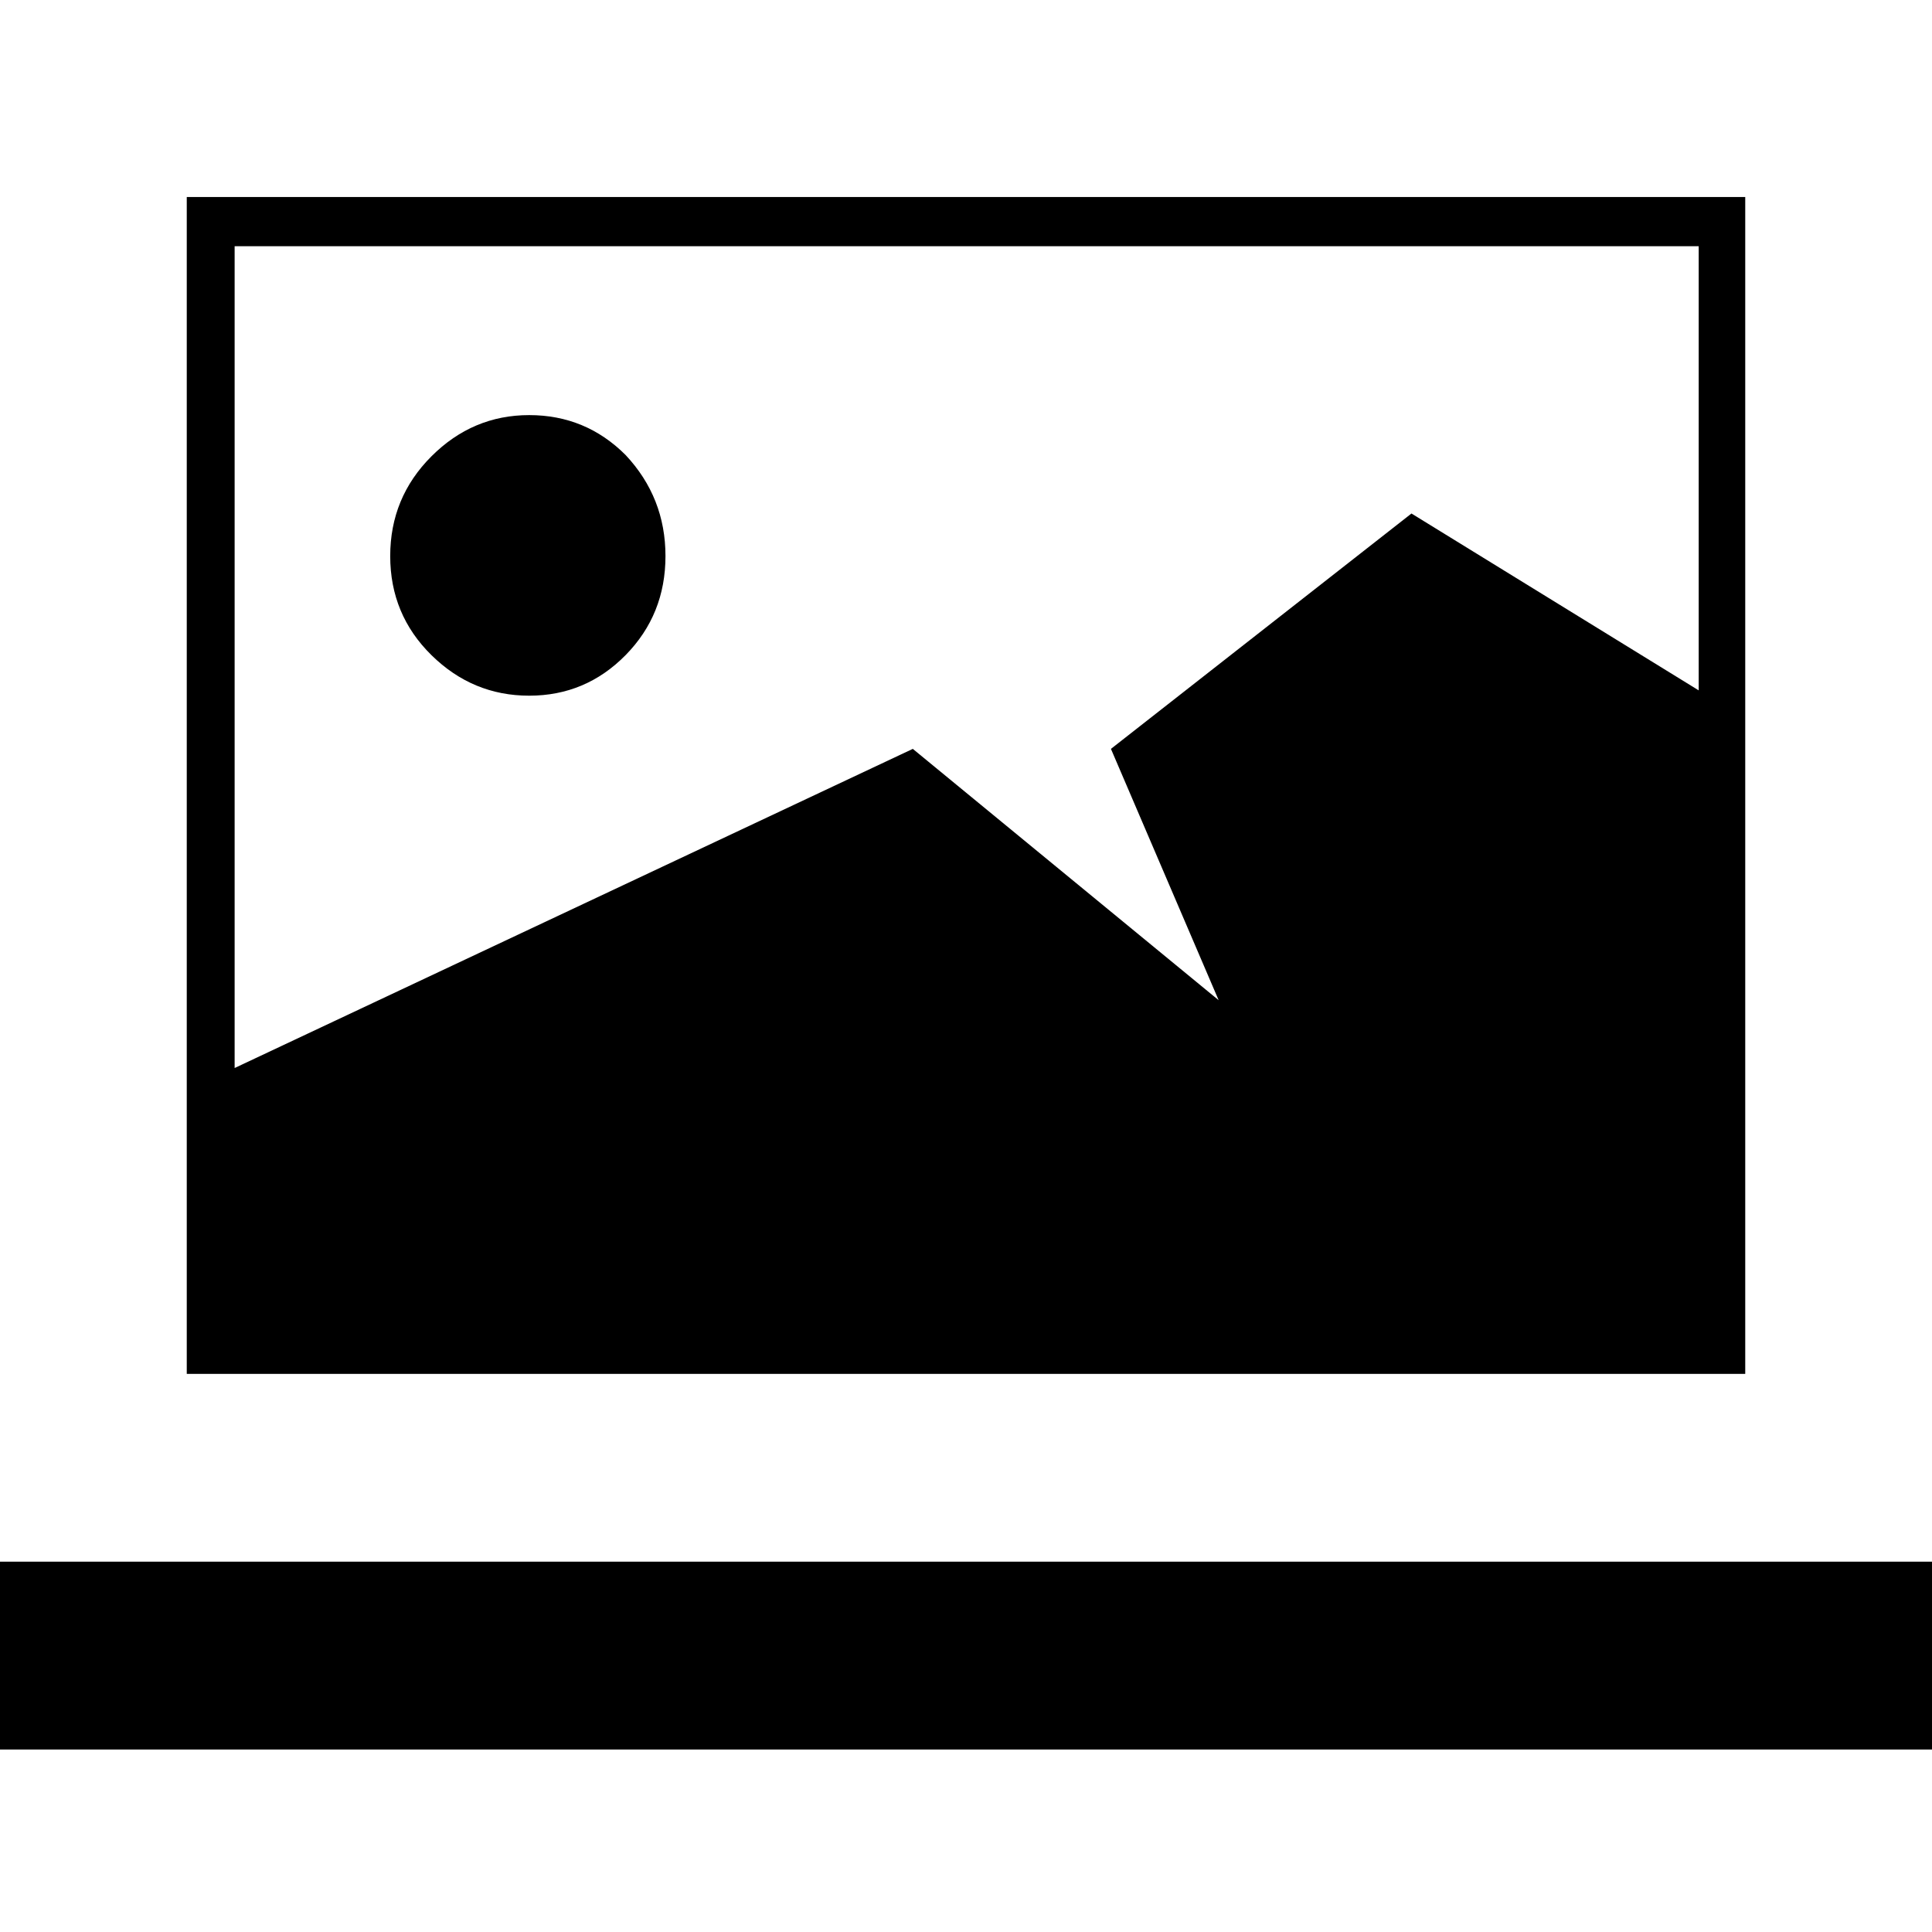 <?xml version="1.0" encoding="UTF-8" standalone="no"?>
<svg
   xmlns:dc="http://purl.org/dc/elements/1.1/"
   xmlns:cc="http://creativecommons.org/ns#"
   xmlns:rdf="http://www.w3.org/1999/02/22-rdf-syntax-ns#"
   xmlns:svg="http://www.w3.org/2000/svg"
   xmlns="http://www.w3.org/2000/svg"
   xmlns:sodipodi="http://sodipodi.sourceforge.net/DTD/sodipodi-0.dtd"
   xmlns:inkscape="http://www.inkscape.org/namespaces/inkscape"
   version="1.1"
   viewBox="0 -240 1200 1200"
   id="svg6"
   sodipodi:docname="story-media-section.svg"
   inkscape:version="0.92.1 r15371">
  <defs
     id="defs10" />
  <sodipodi:namedview
     pagecolor="#ffffff"
     bordercolor="#666666"
     borderopacity="1"
     objecttolerance="10"
     gridtolerance="10"
     guidetolerance="10"
     inkscape:pageopacity="0"
     inkscape:pageshadow="2"
     inkscape:window-width="1920"
     inkscape:window-height="1017"
     id="namedview8"
     showgrid="false"
     inkscape:zoom="0.27812868"
     inkscape:cx="653.33715"
     inkscape:cy="37.245678"
     inkscape:window-x="-8"
     inkscape:window-y="-8"
     inkscape:window-maximized="1"
     inkscape:current-layer="layer2"
     showguides="false" />
  <g
     inkscape:groupmode="layer"
     id="layer2"
     inkscape:label="glyph">
    <path
       style="fill:currentColor;stroke-width:0.826"
       d="M 116.002 122.377 L 116.002 853.33 L 1083.998 853.33 L 1083.998 122.377 L 116.002 122.377 z M 145.736 152.938 L 1055.09 152.938 L 1055.09 428.799 L 876.688 318.949 L 690.025 465.141 L 756.928 621.242 L 566.961 465.141 L 145.736 663.365 L 145.736 152.938 z M 328.682 257.83 C 305.28 257.83 285.044 266.364 267.975 283.434 C 250.905 300.503 242.369 321.154 242.369 345.381 C 242.369 369.608 250.905 390.118 267.975 406.912 C 285.044 423.706 305.28 432.102 328.682 432.102 C 352.083 432.102 372.042 423.706 388.561 406.912 C 405.079 390.118 413.338 369.608 413.338 345.381 C 413.338 321.154 405.079 300.227 388.561 282.607 C 372.042 266.089 352.083 257.83 328.682 257.83 z M 0 969.996 L 0 1086.664 L 1200 1086.664 L 1200 969.996 L 0 969.996 z M 0.004 1203.332 L 0.004 1320 L 915.254 1320 L 915.254 1203.332 L 0.004 1203.332 z "
       id="path4483-6-7"
       transform="translate(0,-240)" />
  </g>
</svg>
